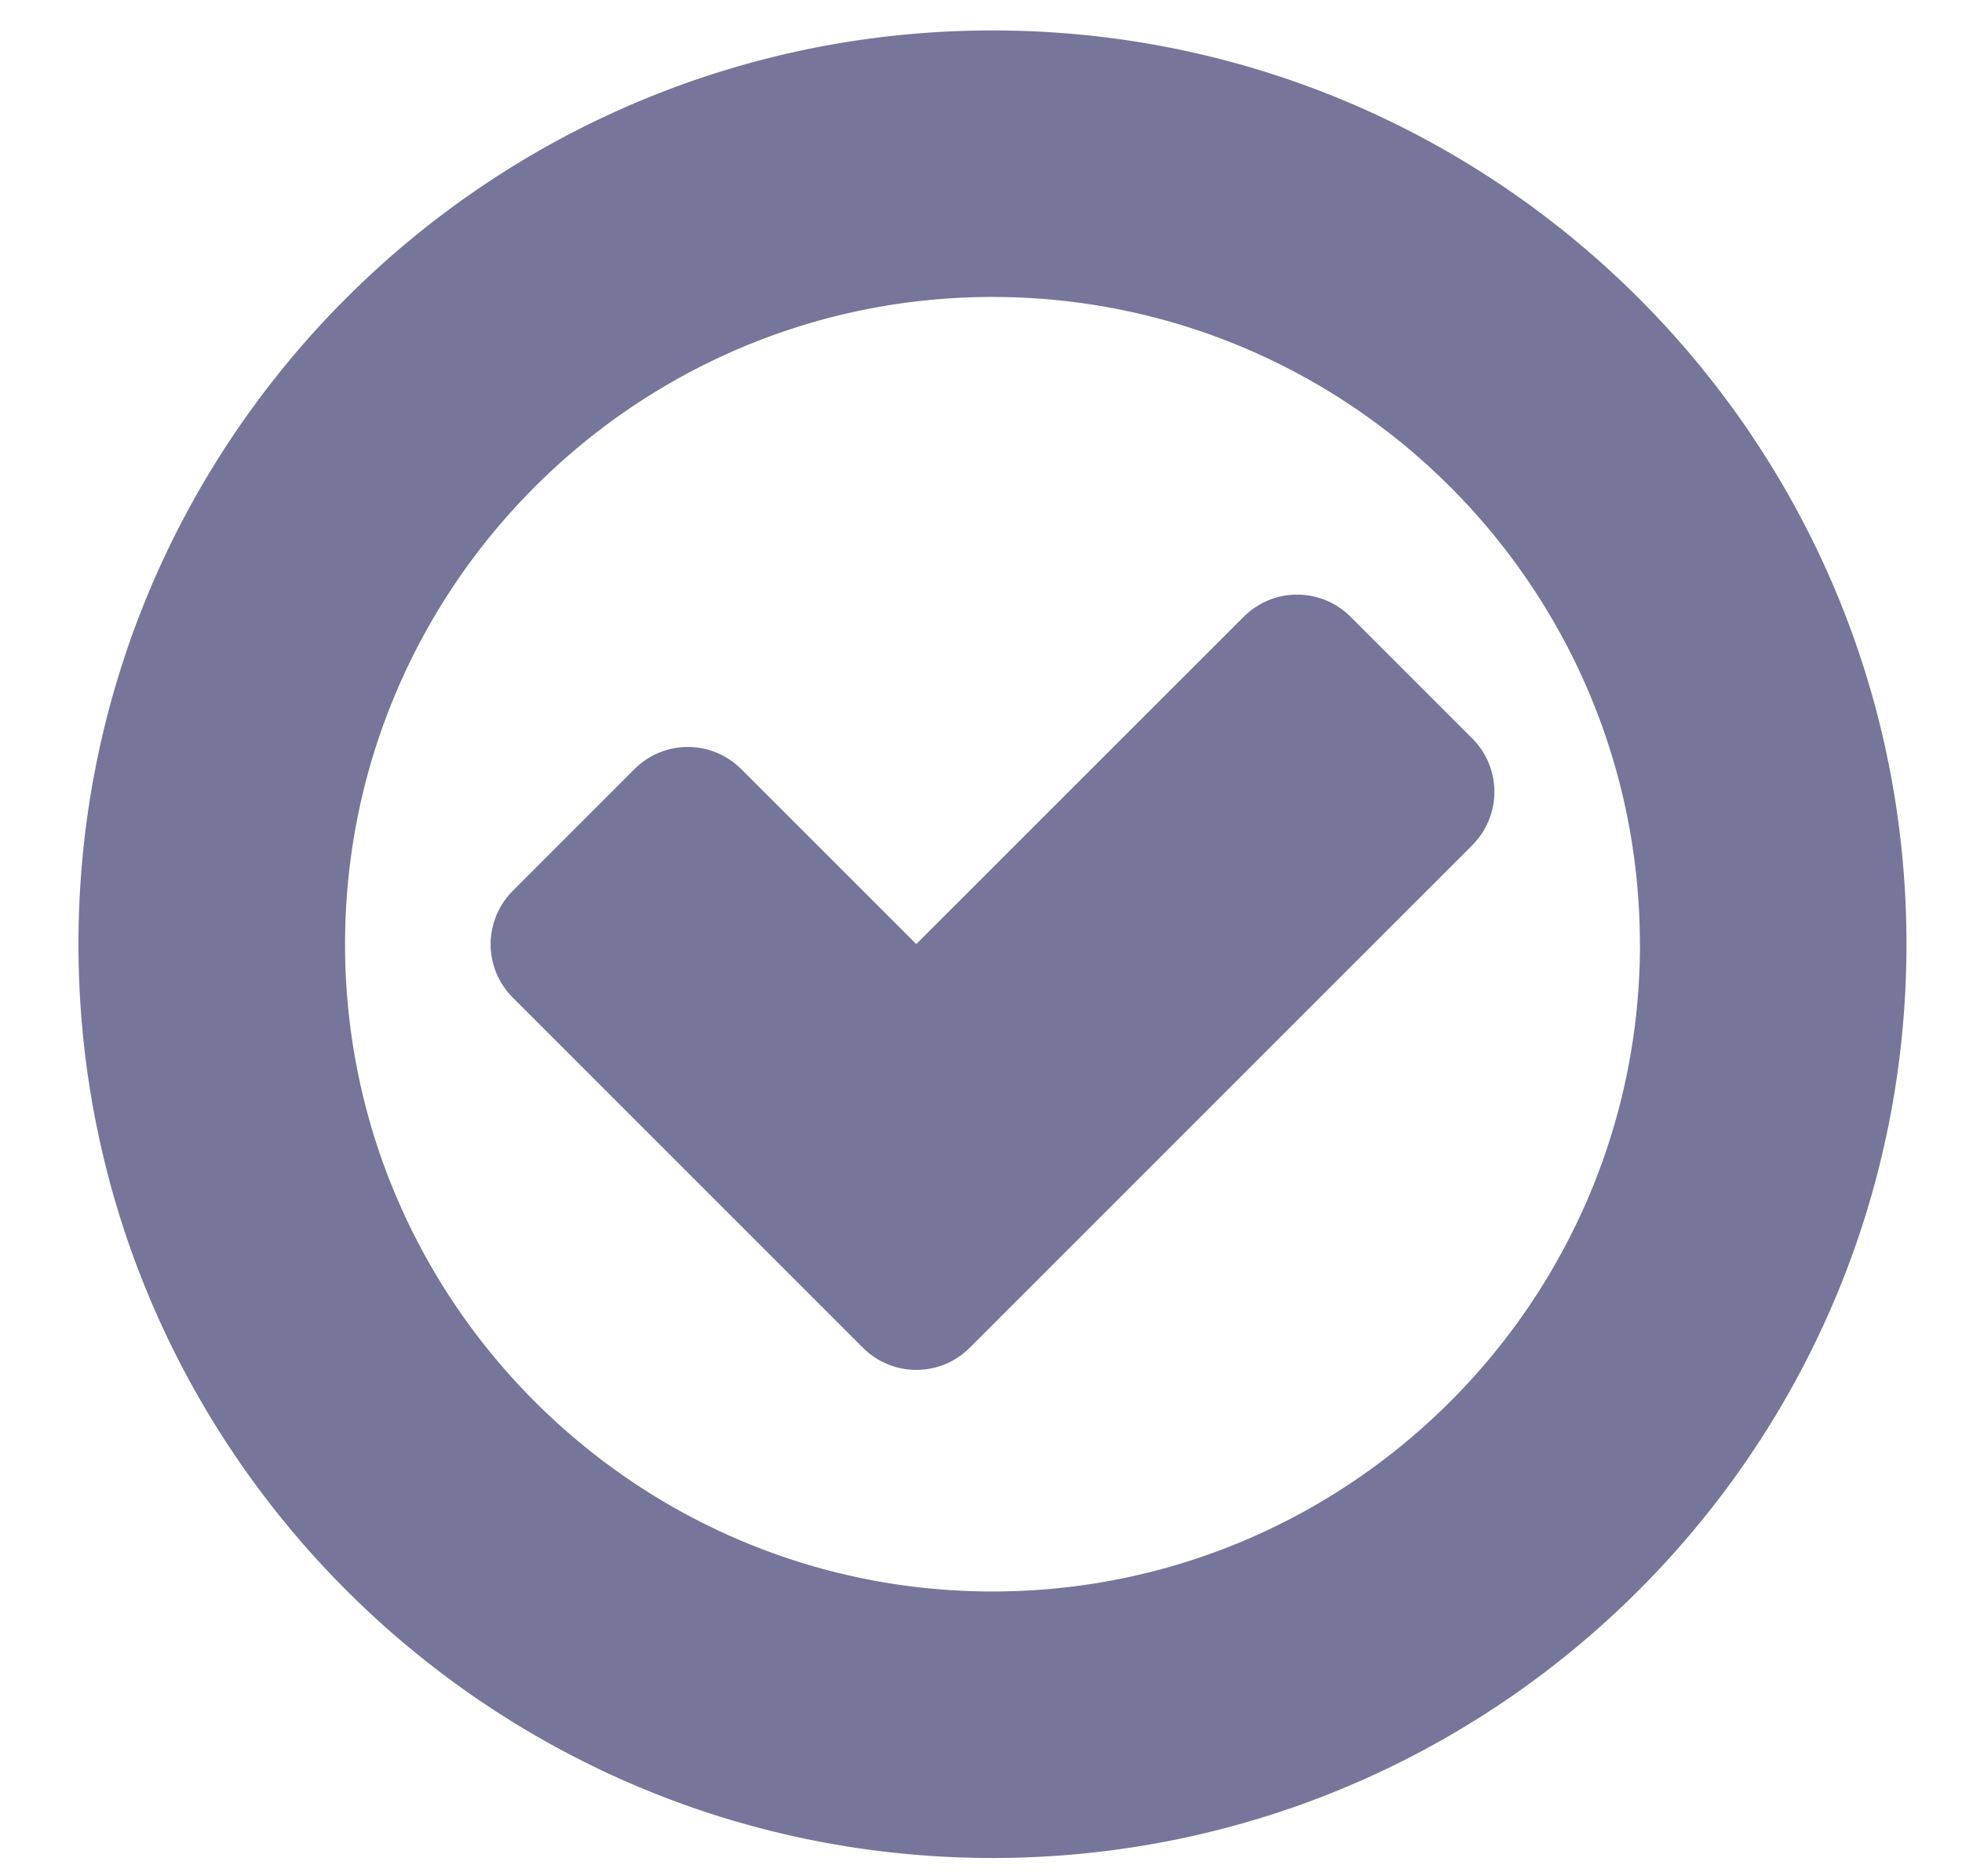 <svg width="23" height="22" viewBox="0 0 23 22" xmlns="http://www.w3.org/2000/svg"><title>check-circle-o - FontAwesome</title><path d="M17.257 9.913l-5.887 5.888a.884.884 0 0 1-1.256 0l-4.101-4.102a.884.884 0 0 1 0-1.255L7.436 9.02a.884.884 0 0 1 1.255 0l2.05 2.05 3.837-3.836a.884.884 0 0 1 1.256 0l1.423 1.423a.884.884 0 0 1 0 1.255zm1.967 1.158c0-4.185-3.404-7.589-7.59-7.589-4.184 0-7.589 3.404-7.589 7.59 0 4.185 3.405 7.589 7.59 7.589 4.185 0 7.59-3.404 7.59-7.59zm3.125 0c0 5.916-4.799 10.715-10.714 10.715S.92 16.986.92 11.07 5.72.357 11.635.357s10.714 4.8 10.714 10.714z" fill="#76759A" fill-rule="evenodd"/></svg>